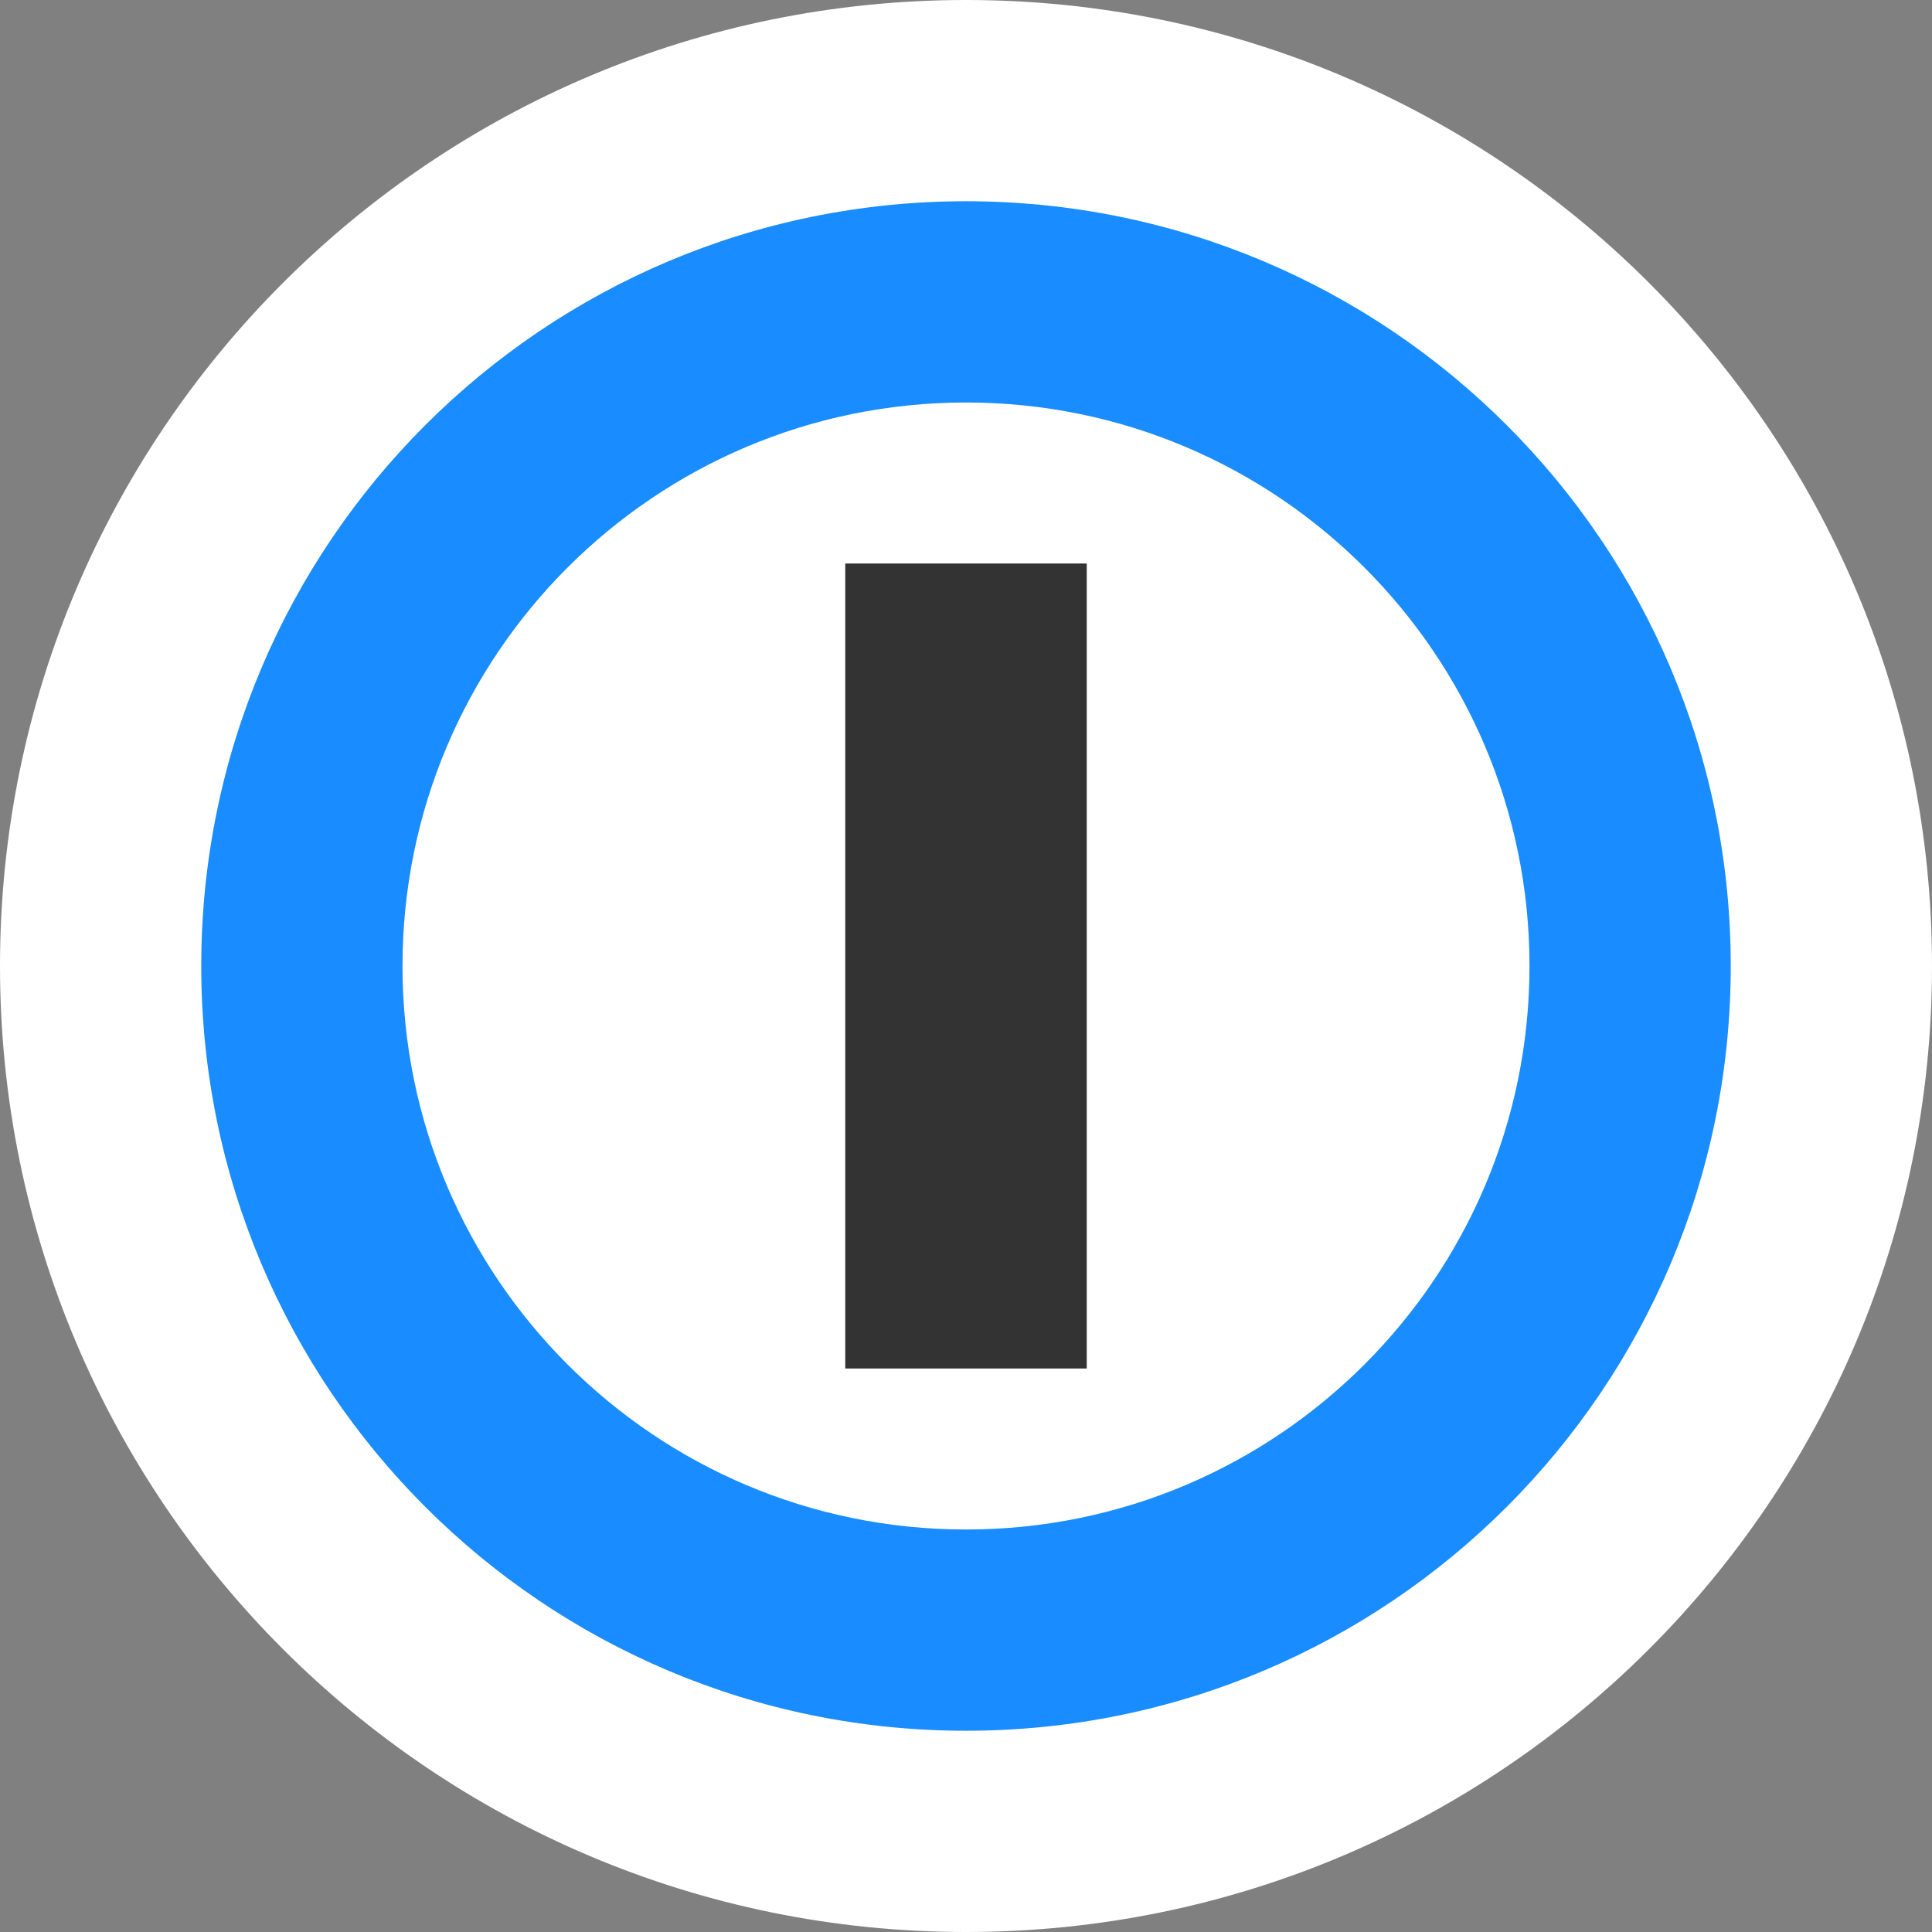 <svg height="12" viewBox="0 0 12 12" width="12" xmlns="http://www.w3.org/2000/svg"><rect x="0" y="0" width="12" height="12" fill="#808080" stroke="none"/><g fill="none" fill-rule="evenodd"><path d="m6 0c3.314 0 6 2.686 6 6s-2.686 6-6 6-6-2.686-6-6 2.686-6 6-6z" fill="#fff"/><path d="m6 1.25c2.624 0 4.75 2.126 4.75 4.75s-2.126 4.75-4.75 4.75-4.75-2.126-4.75-4.75 2.126-4.75 4.75-4.75zm0 1.25c-1.933 0-3.5 1.567-3.5 3.5s1.567 3.5 3.5 3.5 3.5-1.567 3.5-3.5-1.567-3.5-3.5-3.5z" fill="#198cff"/><path d="m5.25 3.5h1.5v5h-1.5z" fill="#333"/></g></svg>